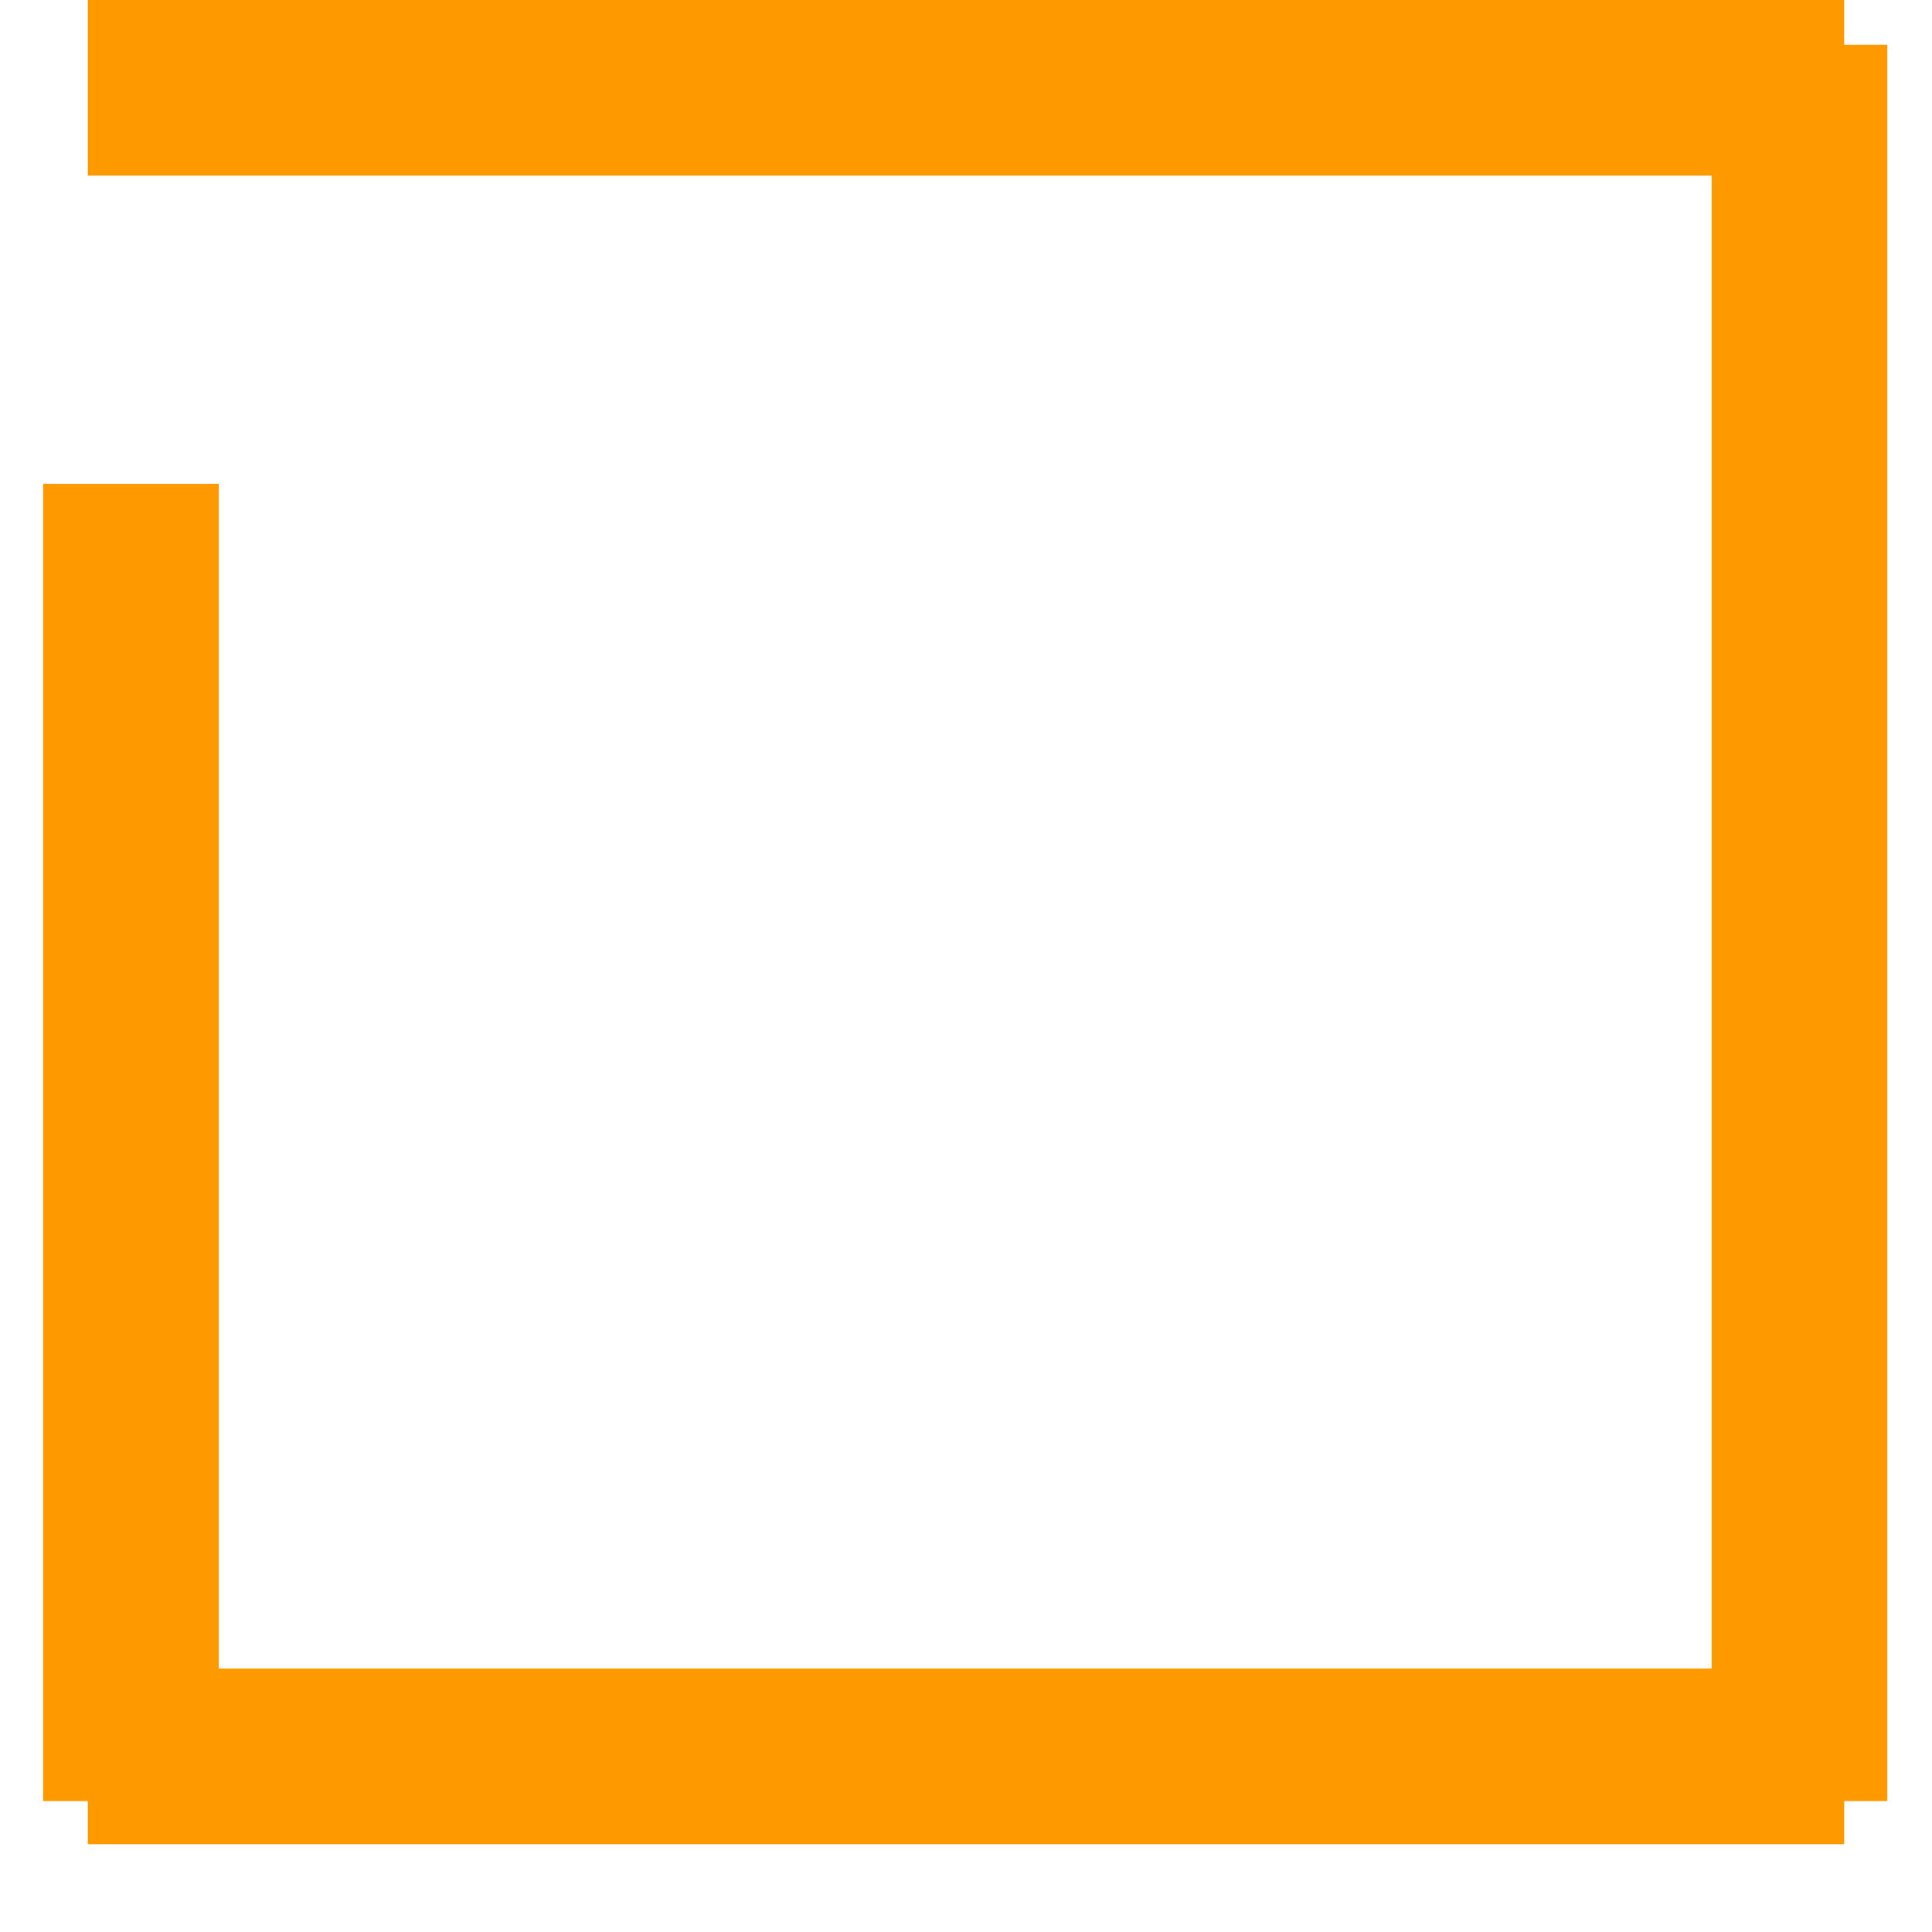 <svg width="22" height="22" viewBox="0 0 22 22" fill="none" xmlns="http://www.w3.org/2000/svg">
<g clip-path="url(#clip0_53_62)">
<line x1="1.491" y1="20.509" x2="1.491" y2="5.509" stroke="#FF9900" stroke-width="2"/>
<line x1="20.491" y1="20.509" x2="20.491" y2="0.509" stroke="#FF9900" stroke-width="2"/>
<line x1="21" y1="20" x2="1" y2="20" stroke="#FF9900" stroke-width="2"/>
<line x1="21" y1="1" x2="1" y2="1" stroke="#FF9900" stroke-width="2"/>
</g>
<defs>
<clipPath id="clip0_53_62">
<rect width="22" height="22" fill="white"/>
</clipPath>
</defs>
</svg>
